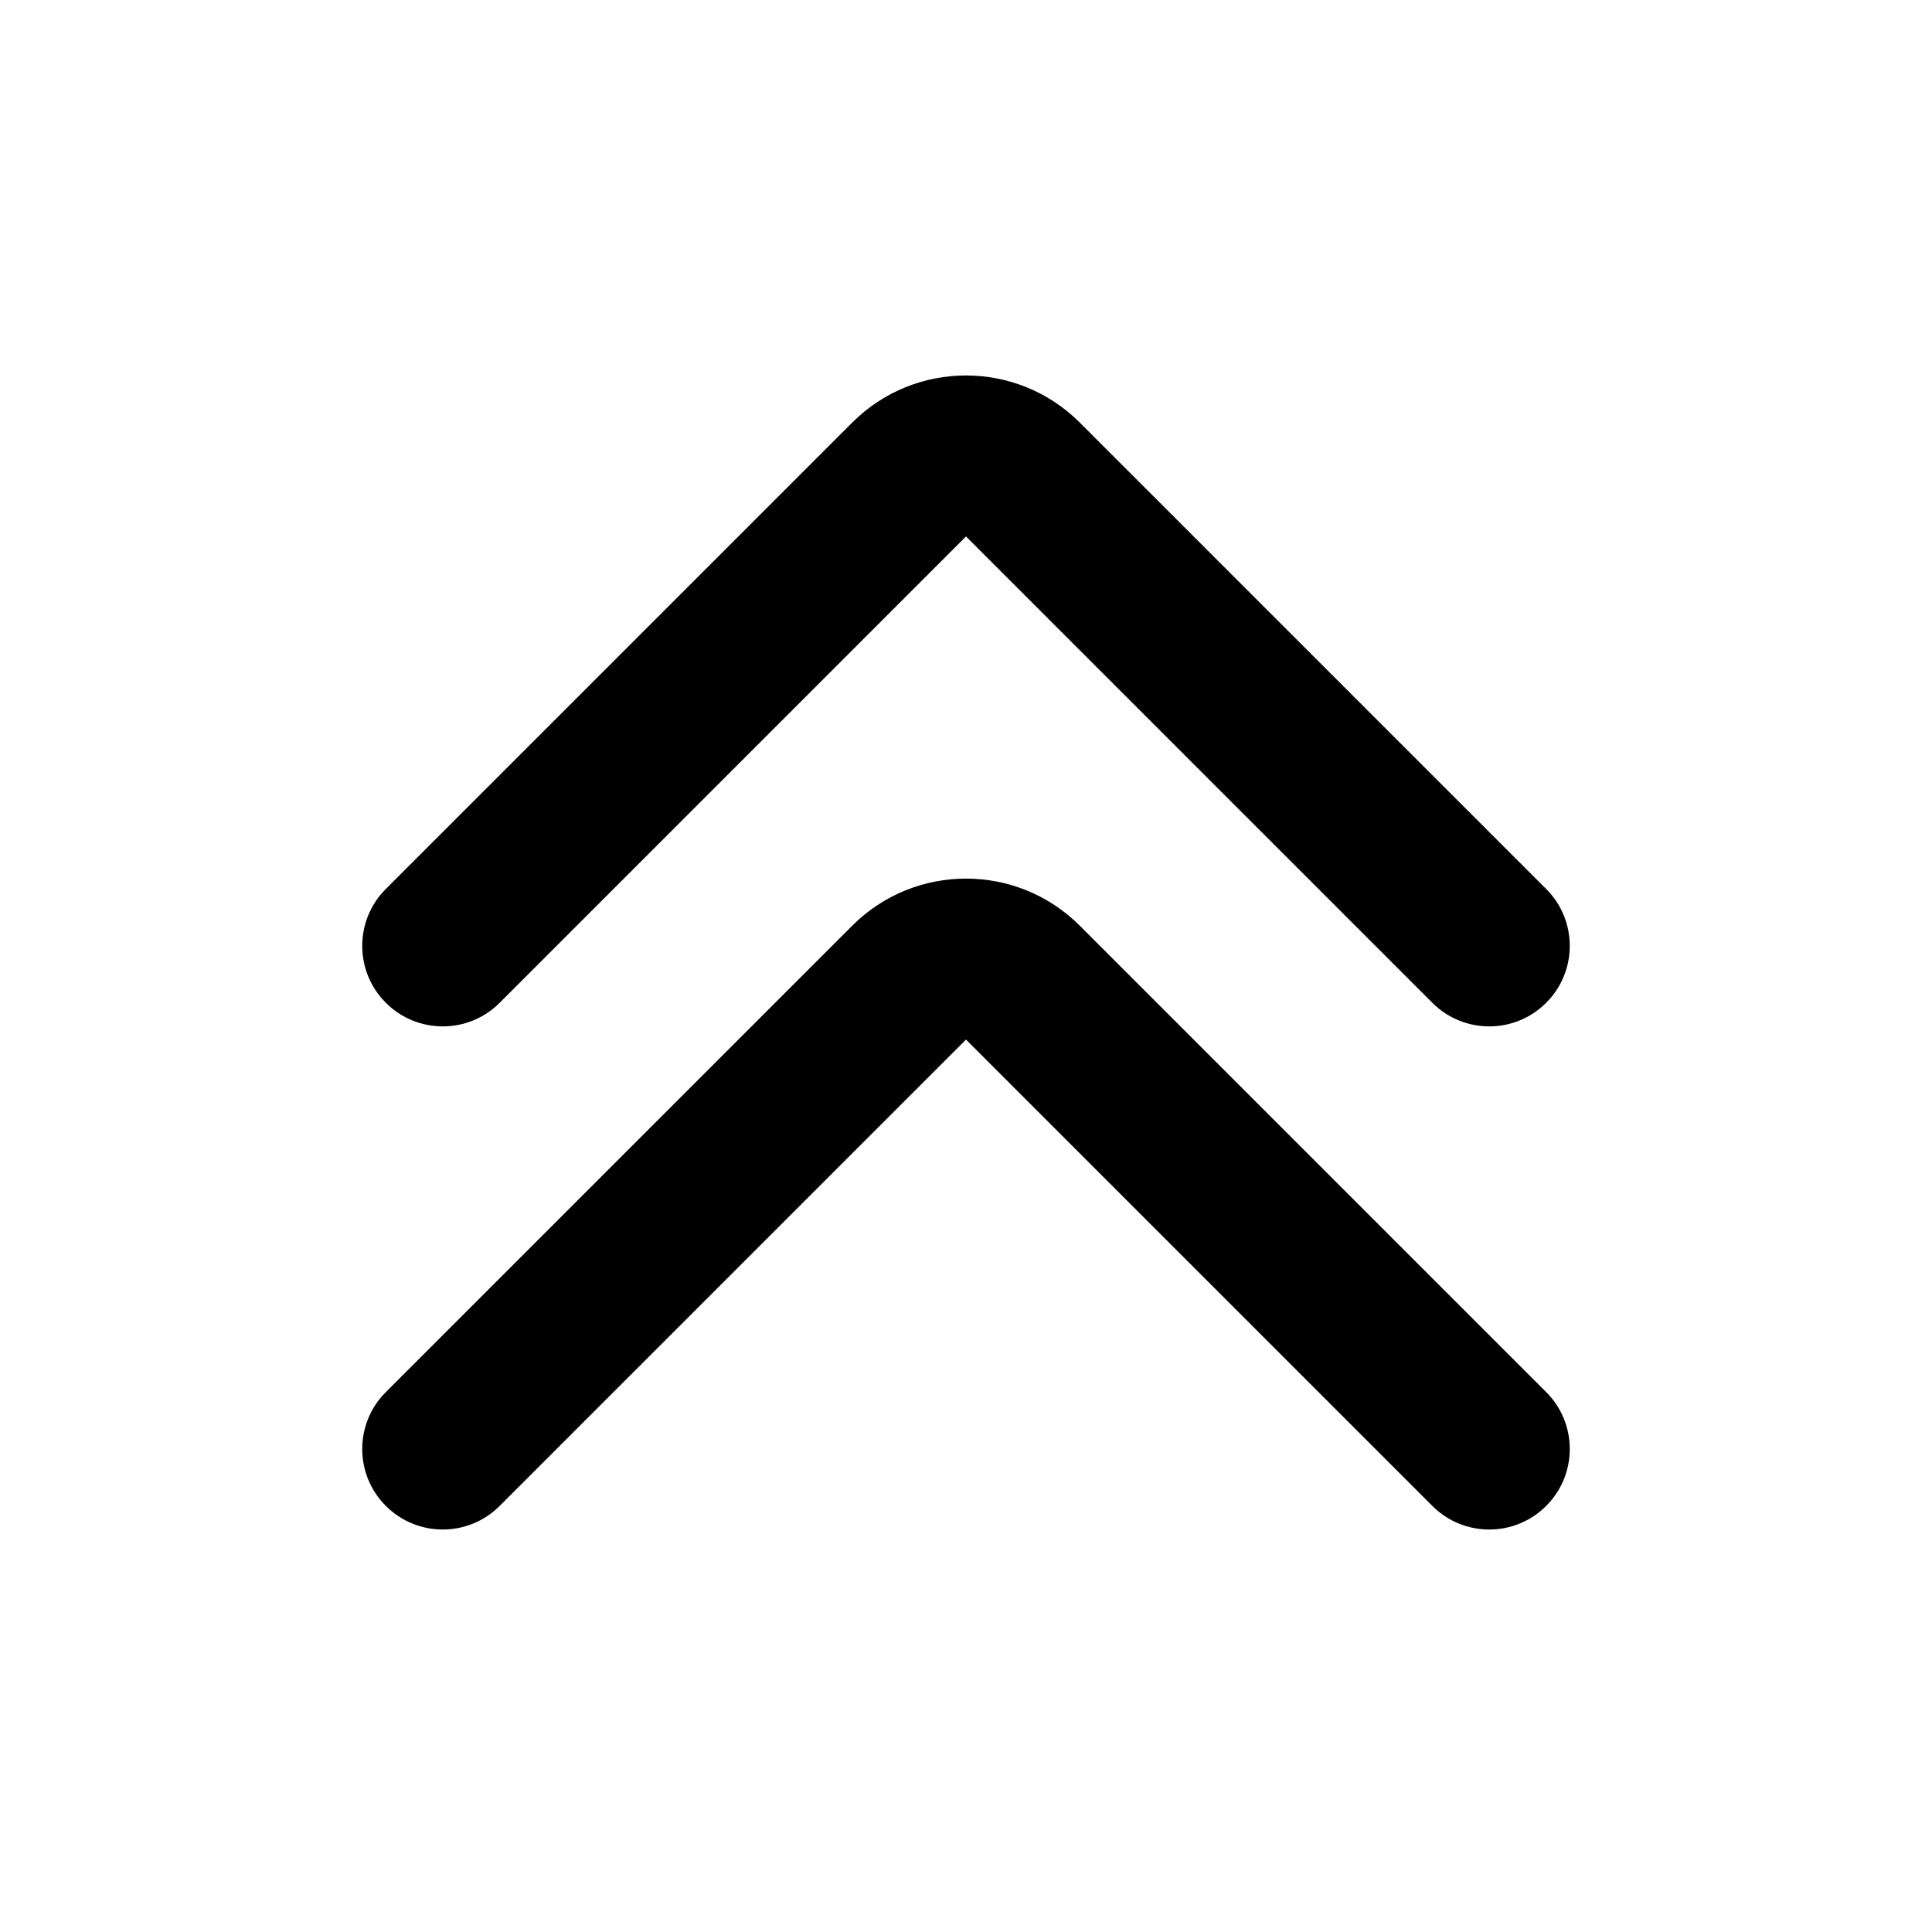 <svg width="24" height="24" viewBox="0 0 24 24" fill="none" xmlns="http://www.w3.org/2000/svg">
  <path fillRule="evenodd" clipRule="evenodd"
    d="M4.793 12.457C5.183 12.848 5.817 12.848 6.207 12.457L12 6.664L17.793 12.457C18.183 12.848 18.817 12.848 19.207 12.457C19.598 12.067 19.598 11.433 19.207 11.043L13.414 5.25C12.633 4.469 11.367 4.469 10.586 5.25L4.793 11.043C4.402 11.433 4.402 12.067 4.793 12.457Z"
    fill="url(#paint0_linear)" />
  <path fillRule="evenodd" clipRule="evenodd"
    d="M4.793 18.707C5.183 19.098 5.817 19.098 6.207 18.707L12 12.914L17.793 18.707C18.183 19.098 18.817 19.098 19.207 18.707C19.598 18.317 19.598 17.683 19.207 17.293L13.414 11.5C12.633 10.719 11.367 10.719 10.586 11.5L4.793 17.293C4.402 17.683 4.402 18.317 4.793 18.707Z"
    fill="url(#paint1_linear)" />
  <defs>
    <linearGradient id="paint0_linear" x1="12" y1="12.75" x2="12" y2="4.664" gradientUnits="userSpaceOnUse">
      <stop stopColor="#6073D8" />
      <stop offset="1" stopColor="#5C5ACA" />
    </linearGradient>
    <linearGradient id="paint1_linear" x1="12" y1="19" x2="12" y2="10.914" gradientUnits="userSpaceOnUse">
      <stop stopColor="white" />
      <stop offset="1" stopColor="#D1DAEE" />
    </linearGradient>
  </defs>
</svg>